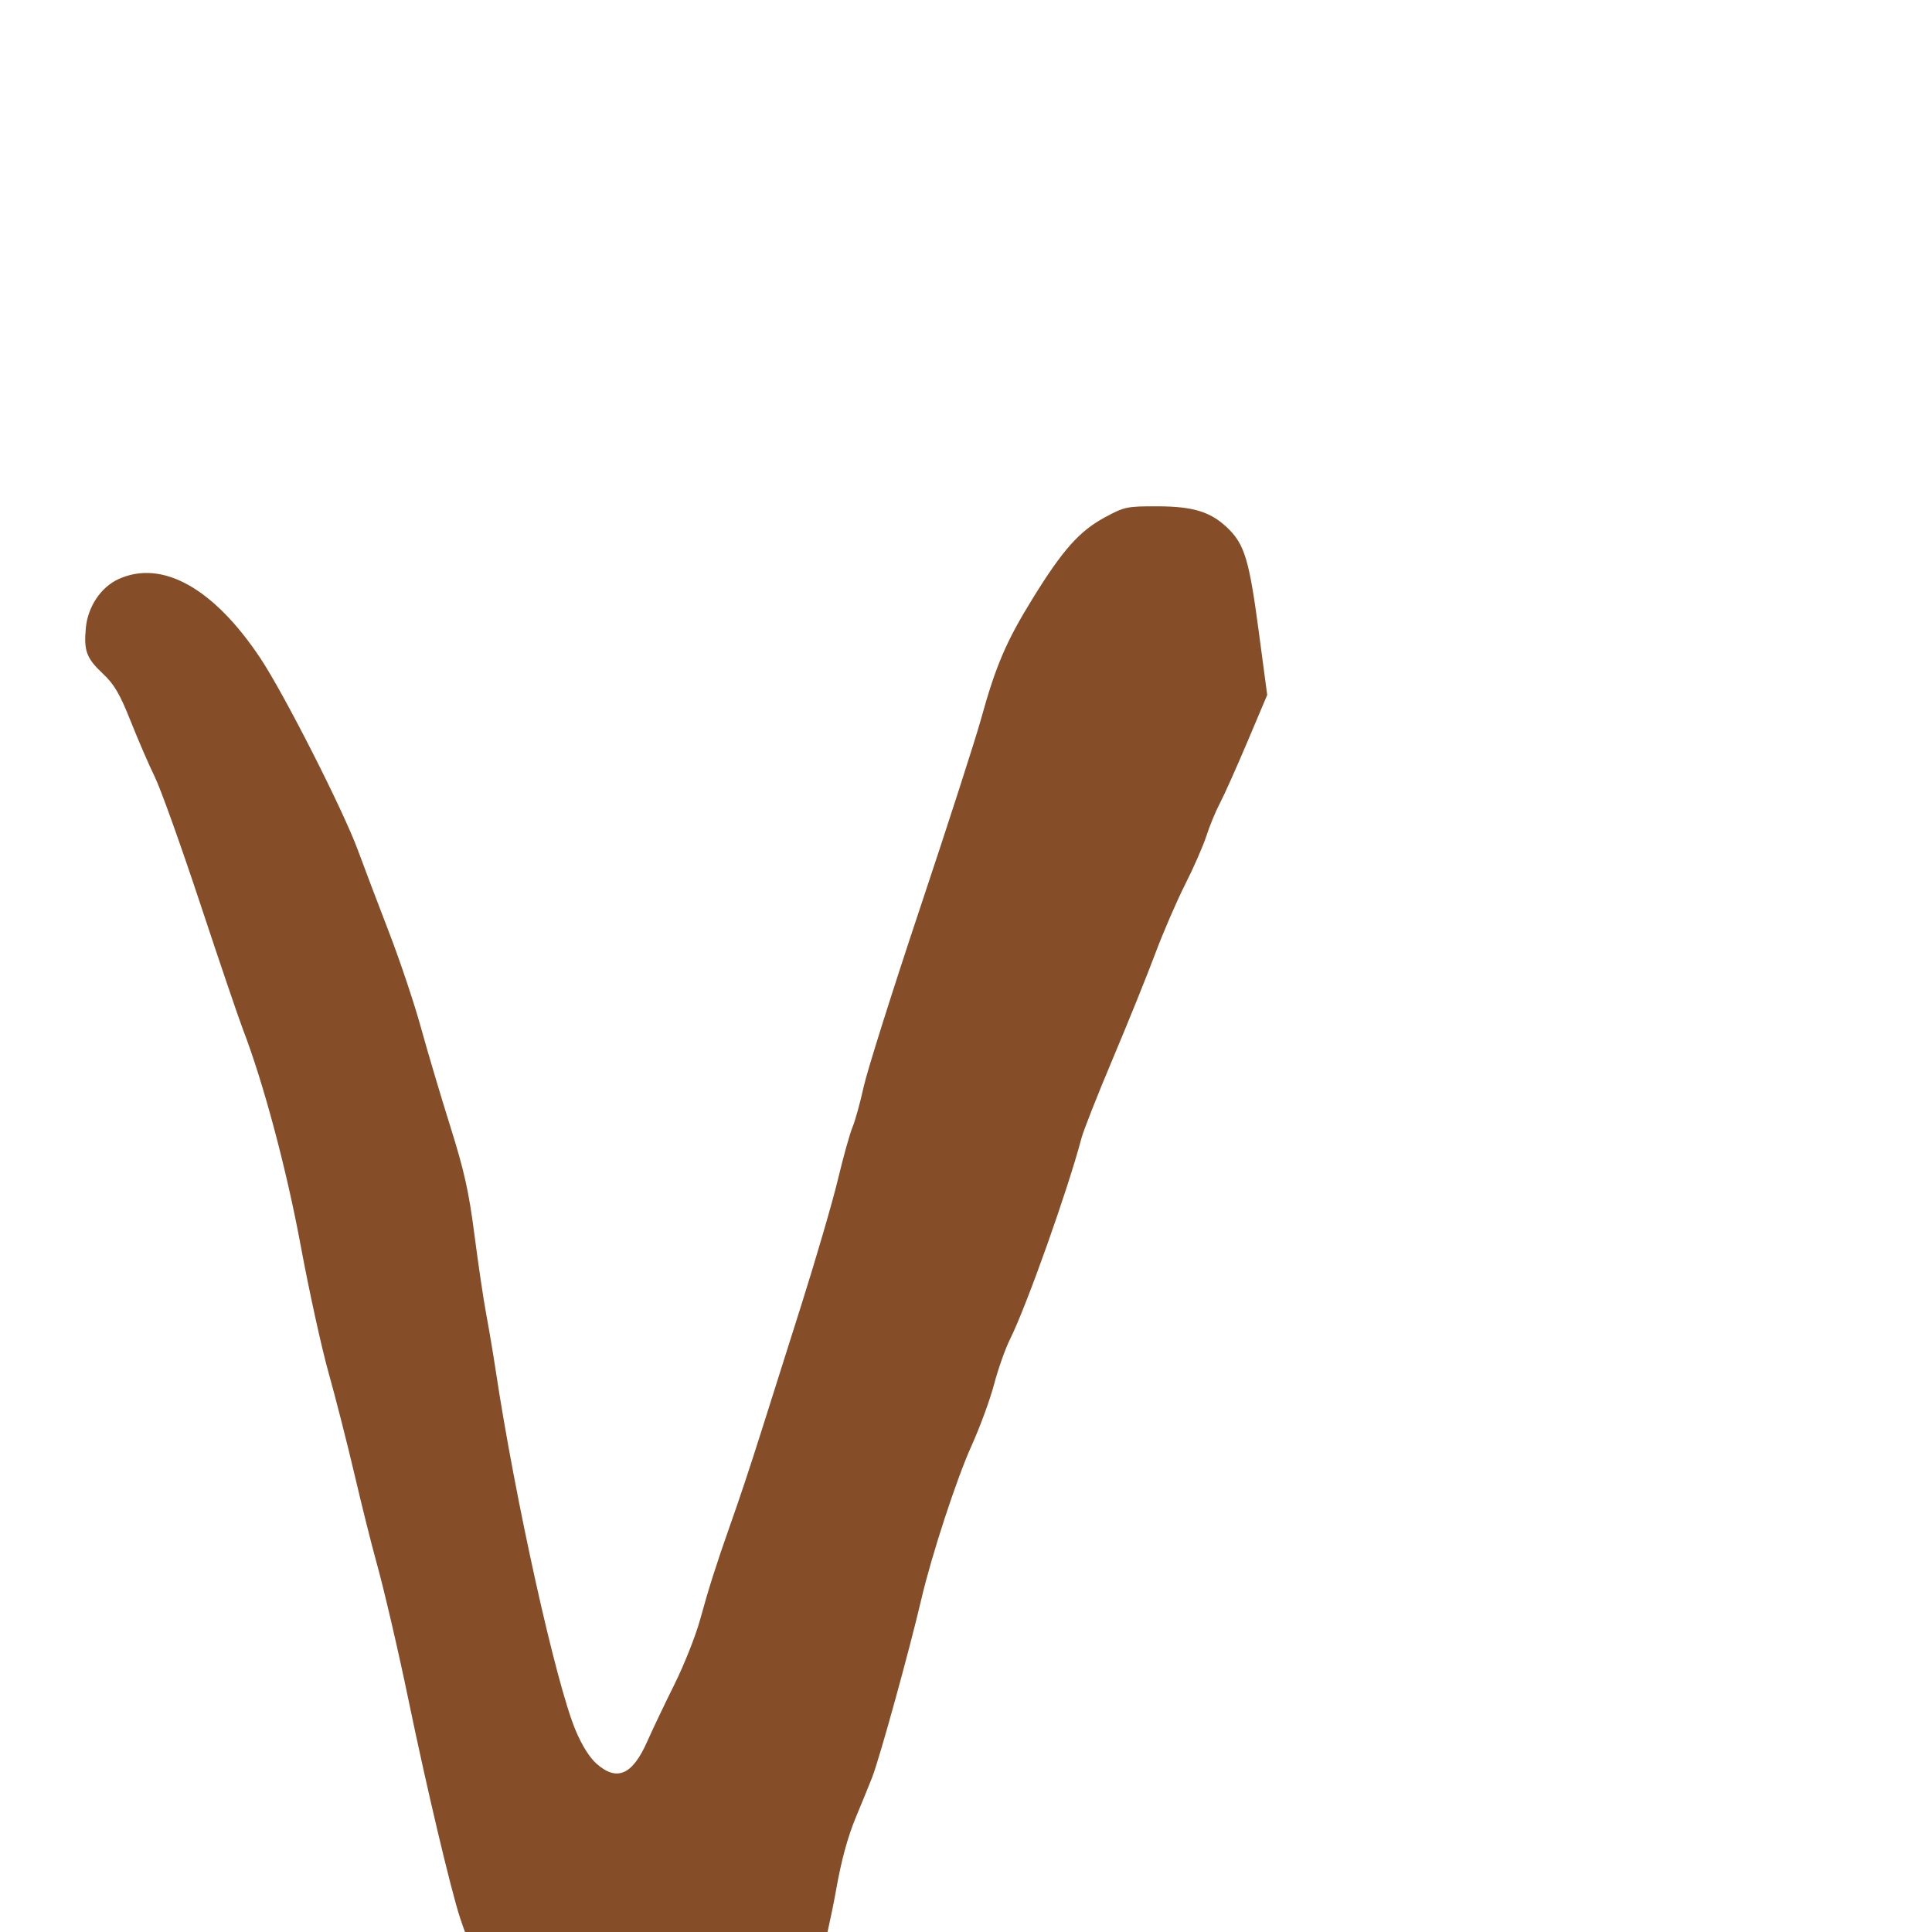 <svg xmlns="http://www.w3.org/2000/svg" viewBox="0 -1000 1000 1000">
	<path fill="#854e28" d="M340.477 135.787C349.849 138.723 362.16 138.641 369.451 135.596C378.765 131.702 392.229 119.312 397.335 109.926C401.959 101.43 415.573 56.397 417.754 42.384C418.399 38.225 421.127 27.263 423.813 18.023C426.497 8.781 430.51 -9.047 432.728 -21.598C435.459 -37.066 438.771 -49.242 443.002 -59.396C446.438 -67.637 450.266 -77.023 451.506 -80.256C455.437 -90.496 470.732 -145.933 476.771 -171.816C482.179 -195.001 495.014 -234.294 502.837 -251.616C507.219 -261.32 512.489 -275.682 514.551 -283.537C516.611 -291.391 520.364 -301.973 522.891 -307.056C531.466 -324.316 552.75 -384.25 559.75 -410.846C560.789 -414.801 568.093 -433.322 575.975 -452.008C583.86 -470.691 593.7 -495.047 597.843 -506.135C601.985 -517.223 609.01 -533.479 613.446 -542.256C617.886 -551.033 622.849 -562.375 624.473 -567.457C626.1 -572.539 629.227 -580.1 631.421 -584.256C633.615 -588.416 640.024 -602.724 645.657 -616.057L655.904 -640.297L651.409 -674.016C646.679 -709.501 644.197 -717.916 636.069 -726.044C627.193 -734.924 618.043 -737.881 599.285 -737.932C583.275 -737.977 581.98 -737.703 571.795 -732.18C558.622 -725.039 550.022 -715.353 534.43 -690.098C520.829 -668.064 515.378 -655.336 507.811 -627.938C504.878 -617.312 490.737 -573.463 476.389 -530.495C462.04 -487.531 448.833 -445.678 447.039 -437.492C445.244 -429.303 442.637 -419.883 441.245 -416.554C439.854 -413.225 436.453 -401.025 433.685 -389.442C430.916 -377.859 422.307 -348.345 414.555 -323.858C406.803 -299.372 397.827 -271.02 394.61 -260.855C388.014 -240.012 383.212 -225.574 377.575 -209.616C370.832 -190.514 366.631 -177.275 362.39 -161.737C360.116 -153.422 354.128 -138.301 349.076 -128.135C344.024 -117.974 337.685 -104.664 334.984 -98.562C327.352 -81.306 319.367 -77.785 308.837 -87.034C305.142 -90.277 301.146 -96.656 297.854 -104.564C287.642 -129.092 266.68 -223.646 256.501 -291.098C255.243 -299.413 253.079 -312.265 251.685 -319.658C250.294 -327.047 247.546 -345.569 245.58 -360.816C242.692 -383.211 240.282 -394.022 233.033 -417.098C228.098 -432.807 221.248 -455.863 217.816 -468.336C214.385 -480.812 206.902 -503.113 201.191 -517.896C195.479 -532.68 188.312 -551.58 185.264 -559.896C177.717 -580.486 147.071 -640.824 134.776 -659.298C110.608 -695.61 83.924 -710.51 61.376 -700.272C52.257 -696.13 45.489 -686.047 44.43 -675.027C43.298 -663.242 44.771 -659.254 53.176 -651.379C59.15 -645.776 61.998 -640.912 67.72 -626.516C71.633 -616.672 77.252 -603.701 80.205 -597.695C83.158 -591.69 93.713 -562.207 103.663 -532.177C113.609 -502.146 123.497 -473.039 125.63 -467.495C136.353 -439.662 148.288 -394.977 155.701 -354.938C159.978 -331.836 166.447 -302.353 170.081 -289.416C173.714 -276.482 179.784 -252.666 183.571 -236.495C187.355 -220.328 192.359 -200.292 194.687 -191.977C198.696 -177.668 206.144 -145.68 211.51 -119.737C220.779 -74.904 233.467 -21.348 238.19 -7.115C241.267 2.158 247.648 18.789 252.372 29.847C279.053 92.3 306.317 125.088 340.477 135.787Z"/>
</svg>